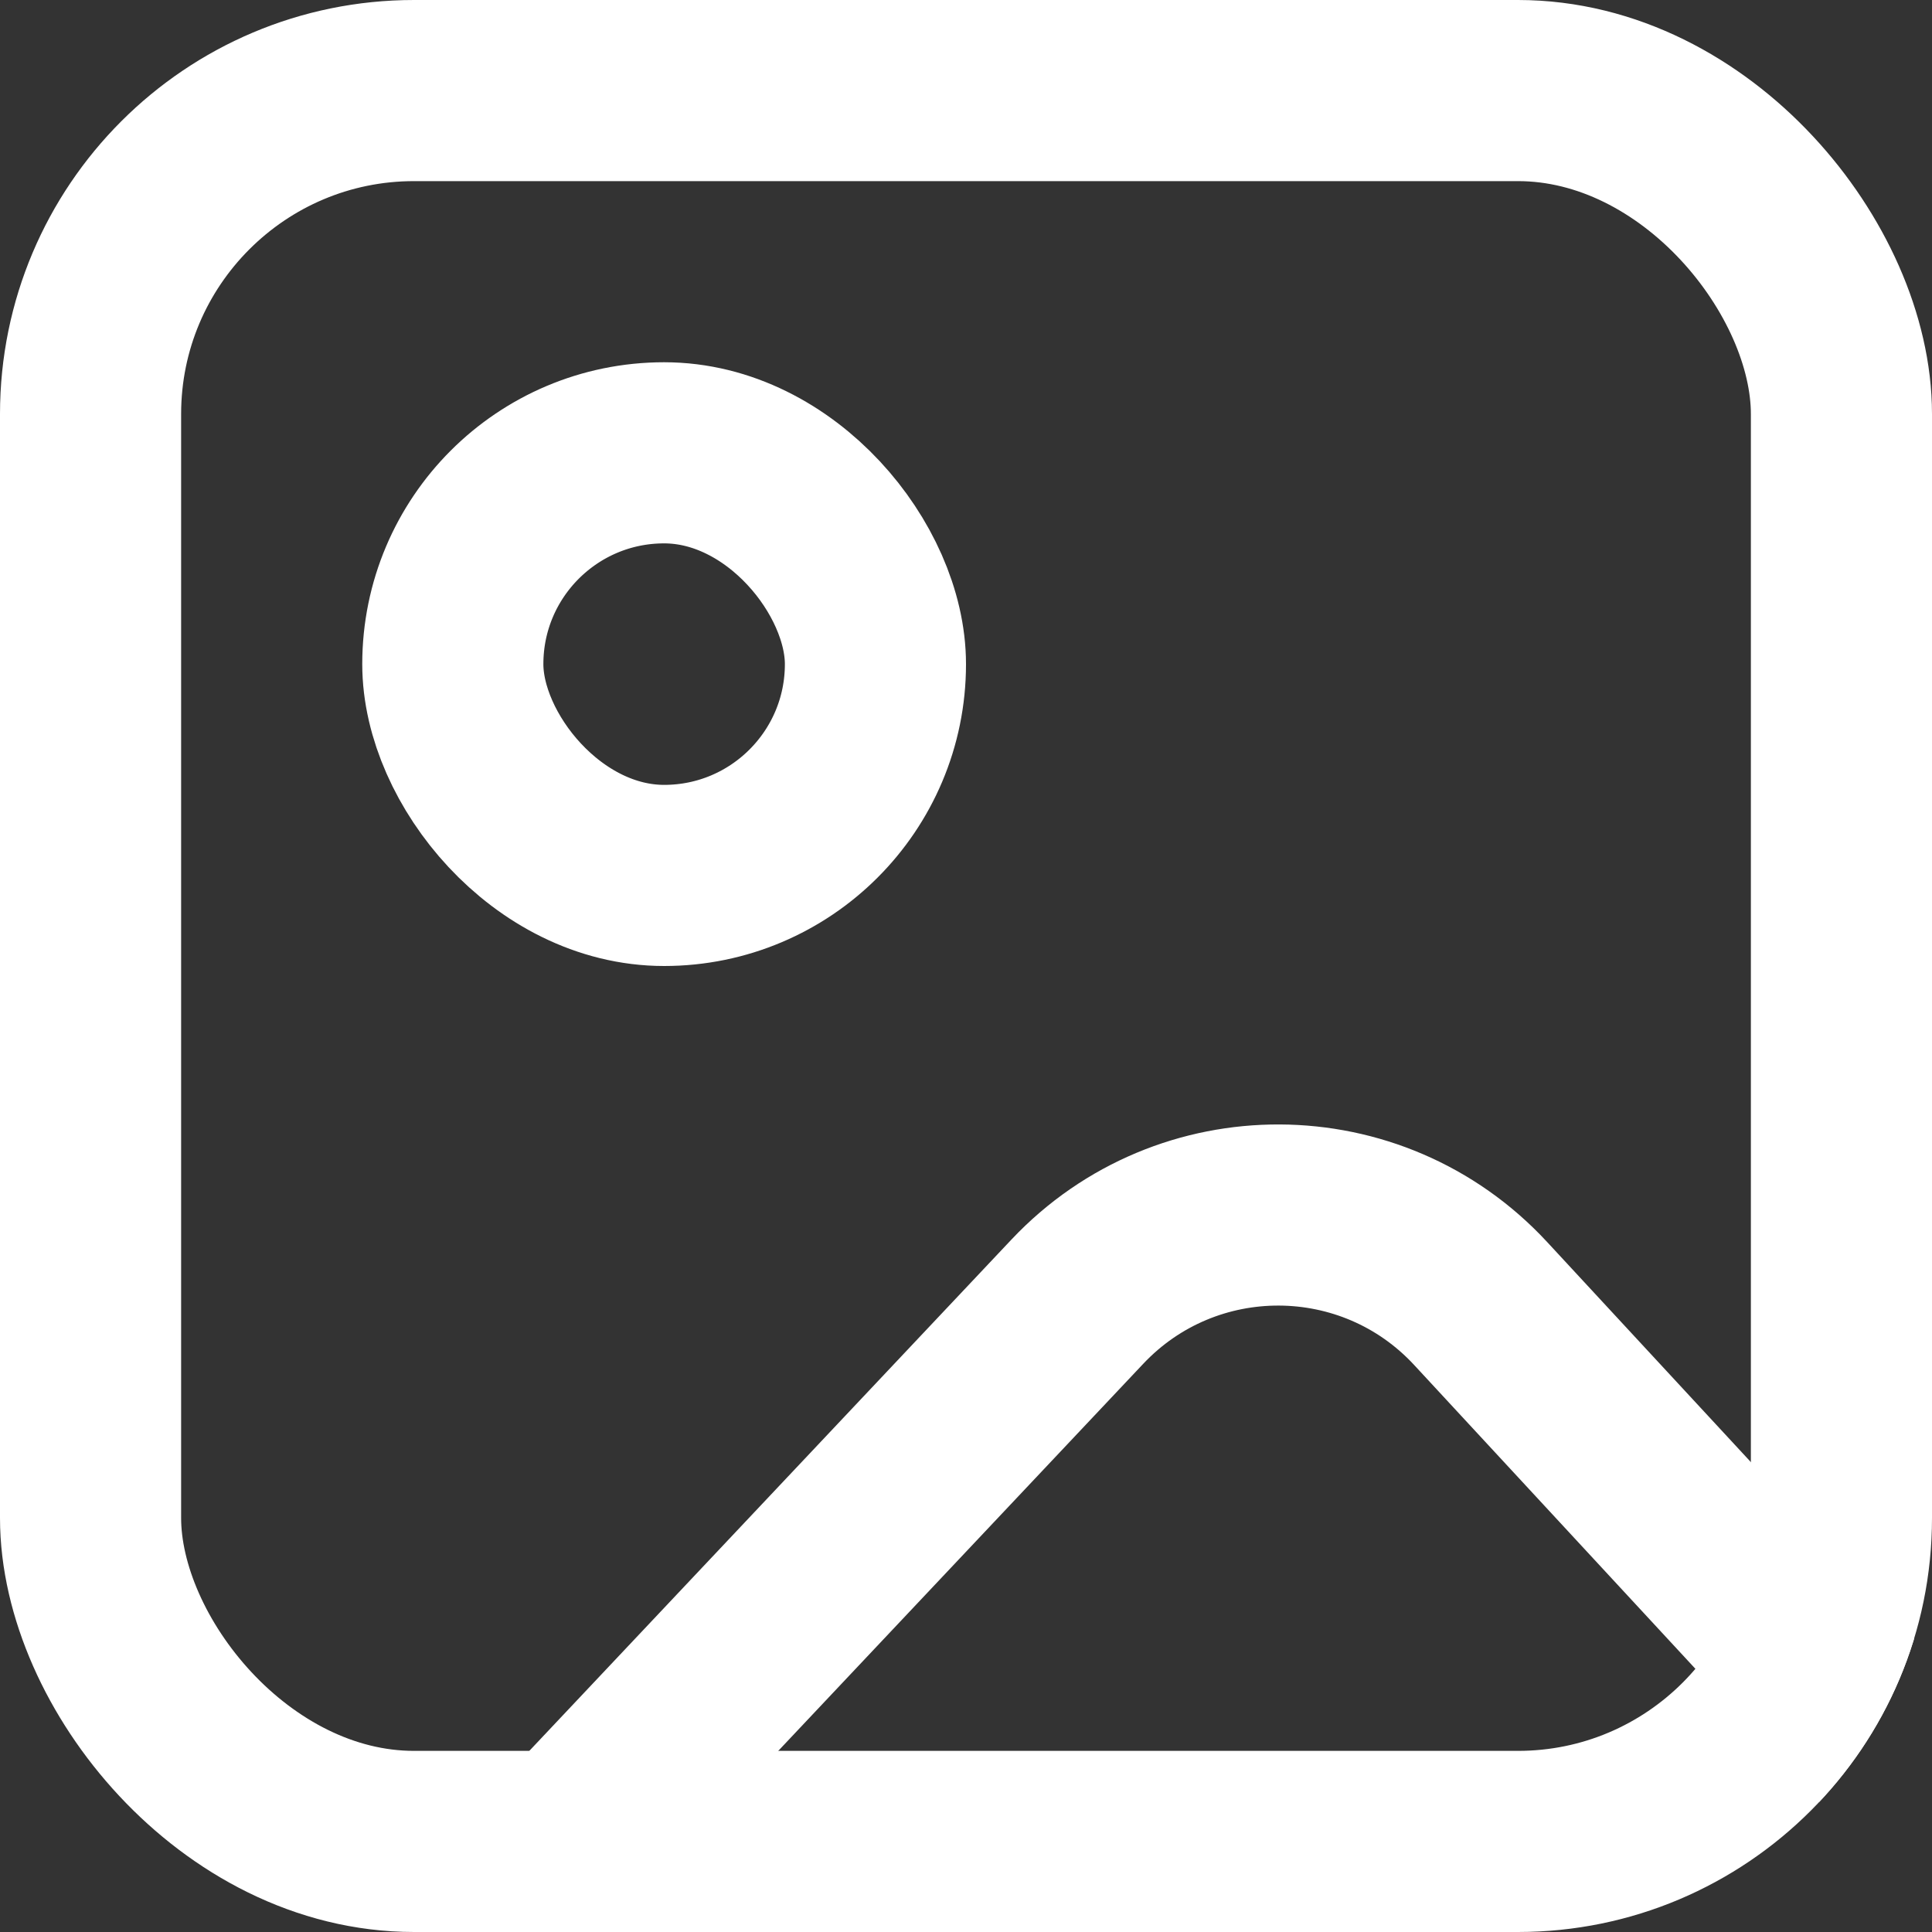 <svg width="16" height="16" viewBox="0 0 16 16" fill="none" xmlns="http://www.w3.org/2000/svg">
<rect x="0" y="0" width="16" height="16" fill="#333333" stroke="none"/>
<g clip-path="url(#clip0_756_137)">
<g clip-path="url(#clip1_756_137)">
<path d="M4 16L8.922 10.78C9.83 9.817 11.363 9.824 12.262 10.795L16 14.833" stroke="white" stroke-width="1.5"/>
<rect x="3.75" y="3.75" width="3.5" height="3.5" rx="1.75" stroke="white" stroke-width="1.5"/>
</g>
<rect x="0.75" y="0.75" width="14.5" height="14.5" rx="2.679" stroke="white" stroke-width="1.5"/>
</g>
<defs>
<clipPath id="clip0_756_137">
<rect width="16" height="16" fill="white"/>
</clipPath>
<clipPath id="clip1_756_137">
<rect width="16" height="16" rx="3.429" fill="white"/>
</clipPath>
</defs>
</svg>
